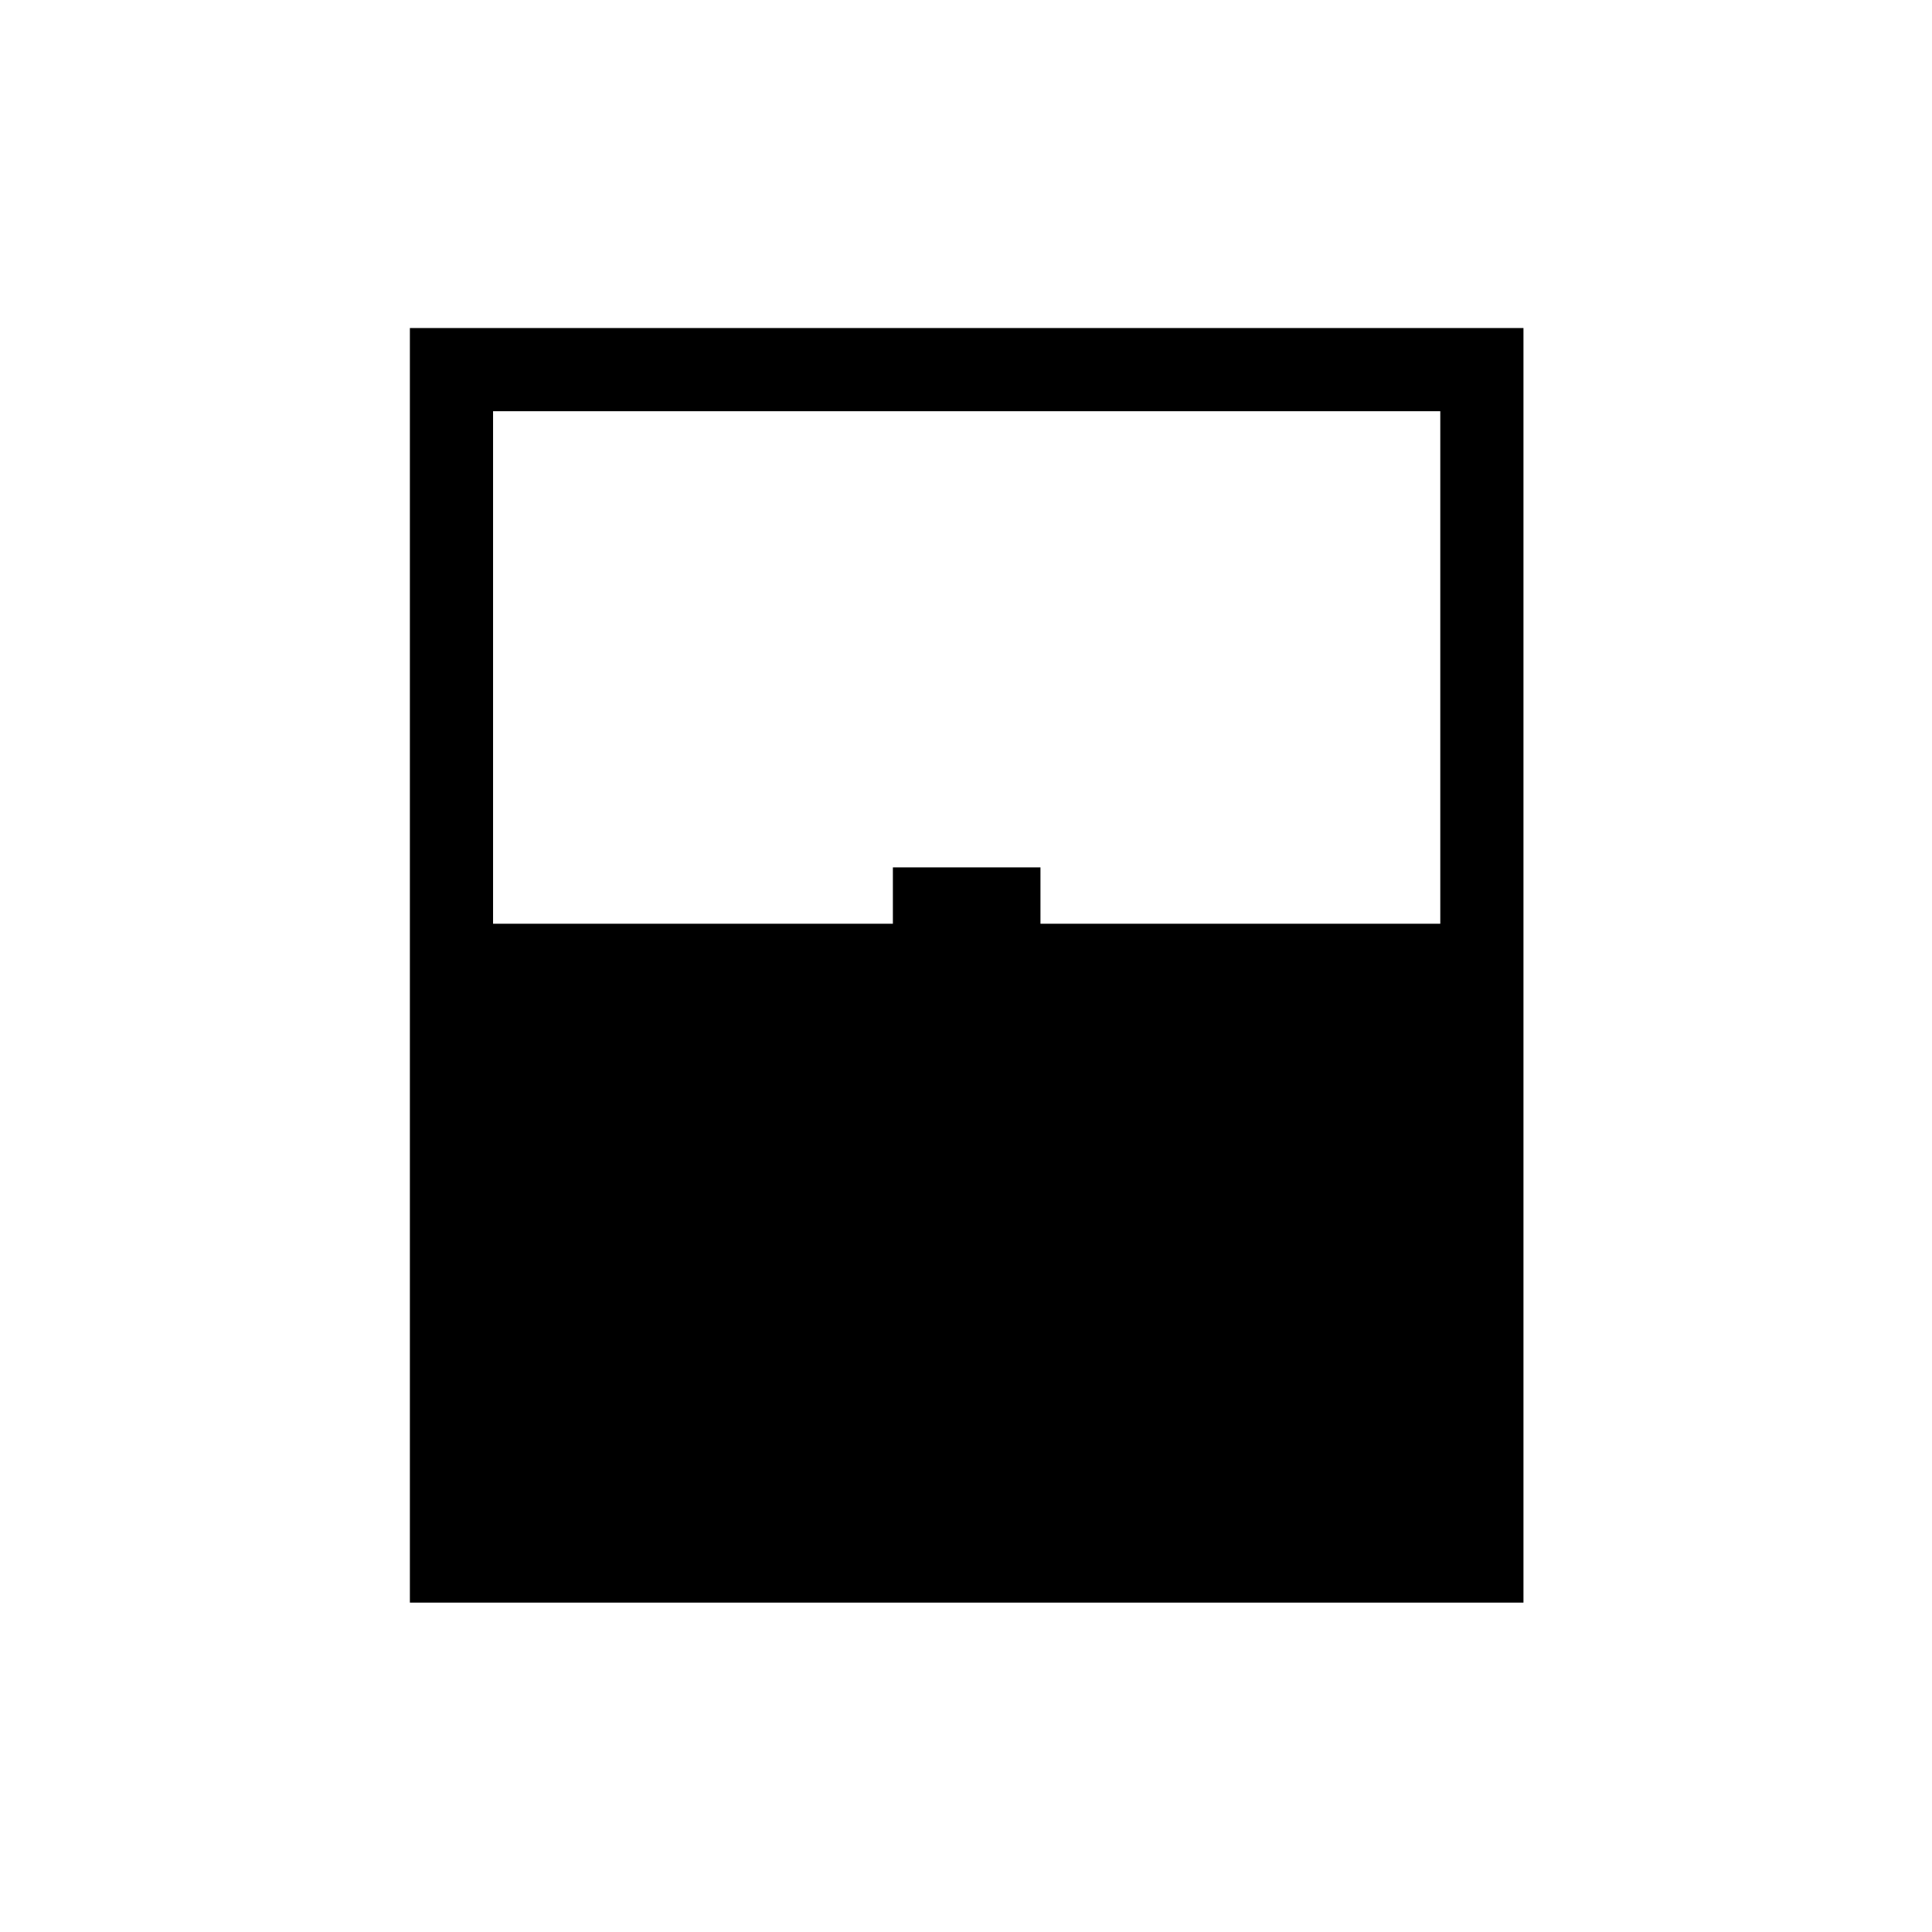 <svg xmlns="http://www.w3.org/2000/svg" height="40" viewBox="0 -960 960 960" width="40"><path d="M203.67-163.67V-797H757v633.33H203.67ZM245-501h198.67v-28H517v28h198.67v-254.67H245V-501Zm0 296h470.67H245Z"/></svg>
